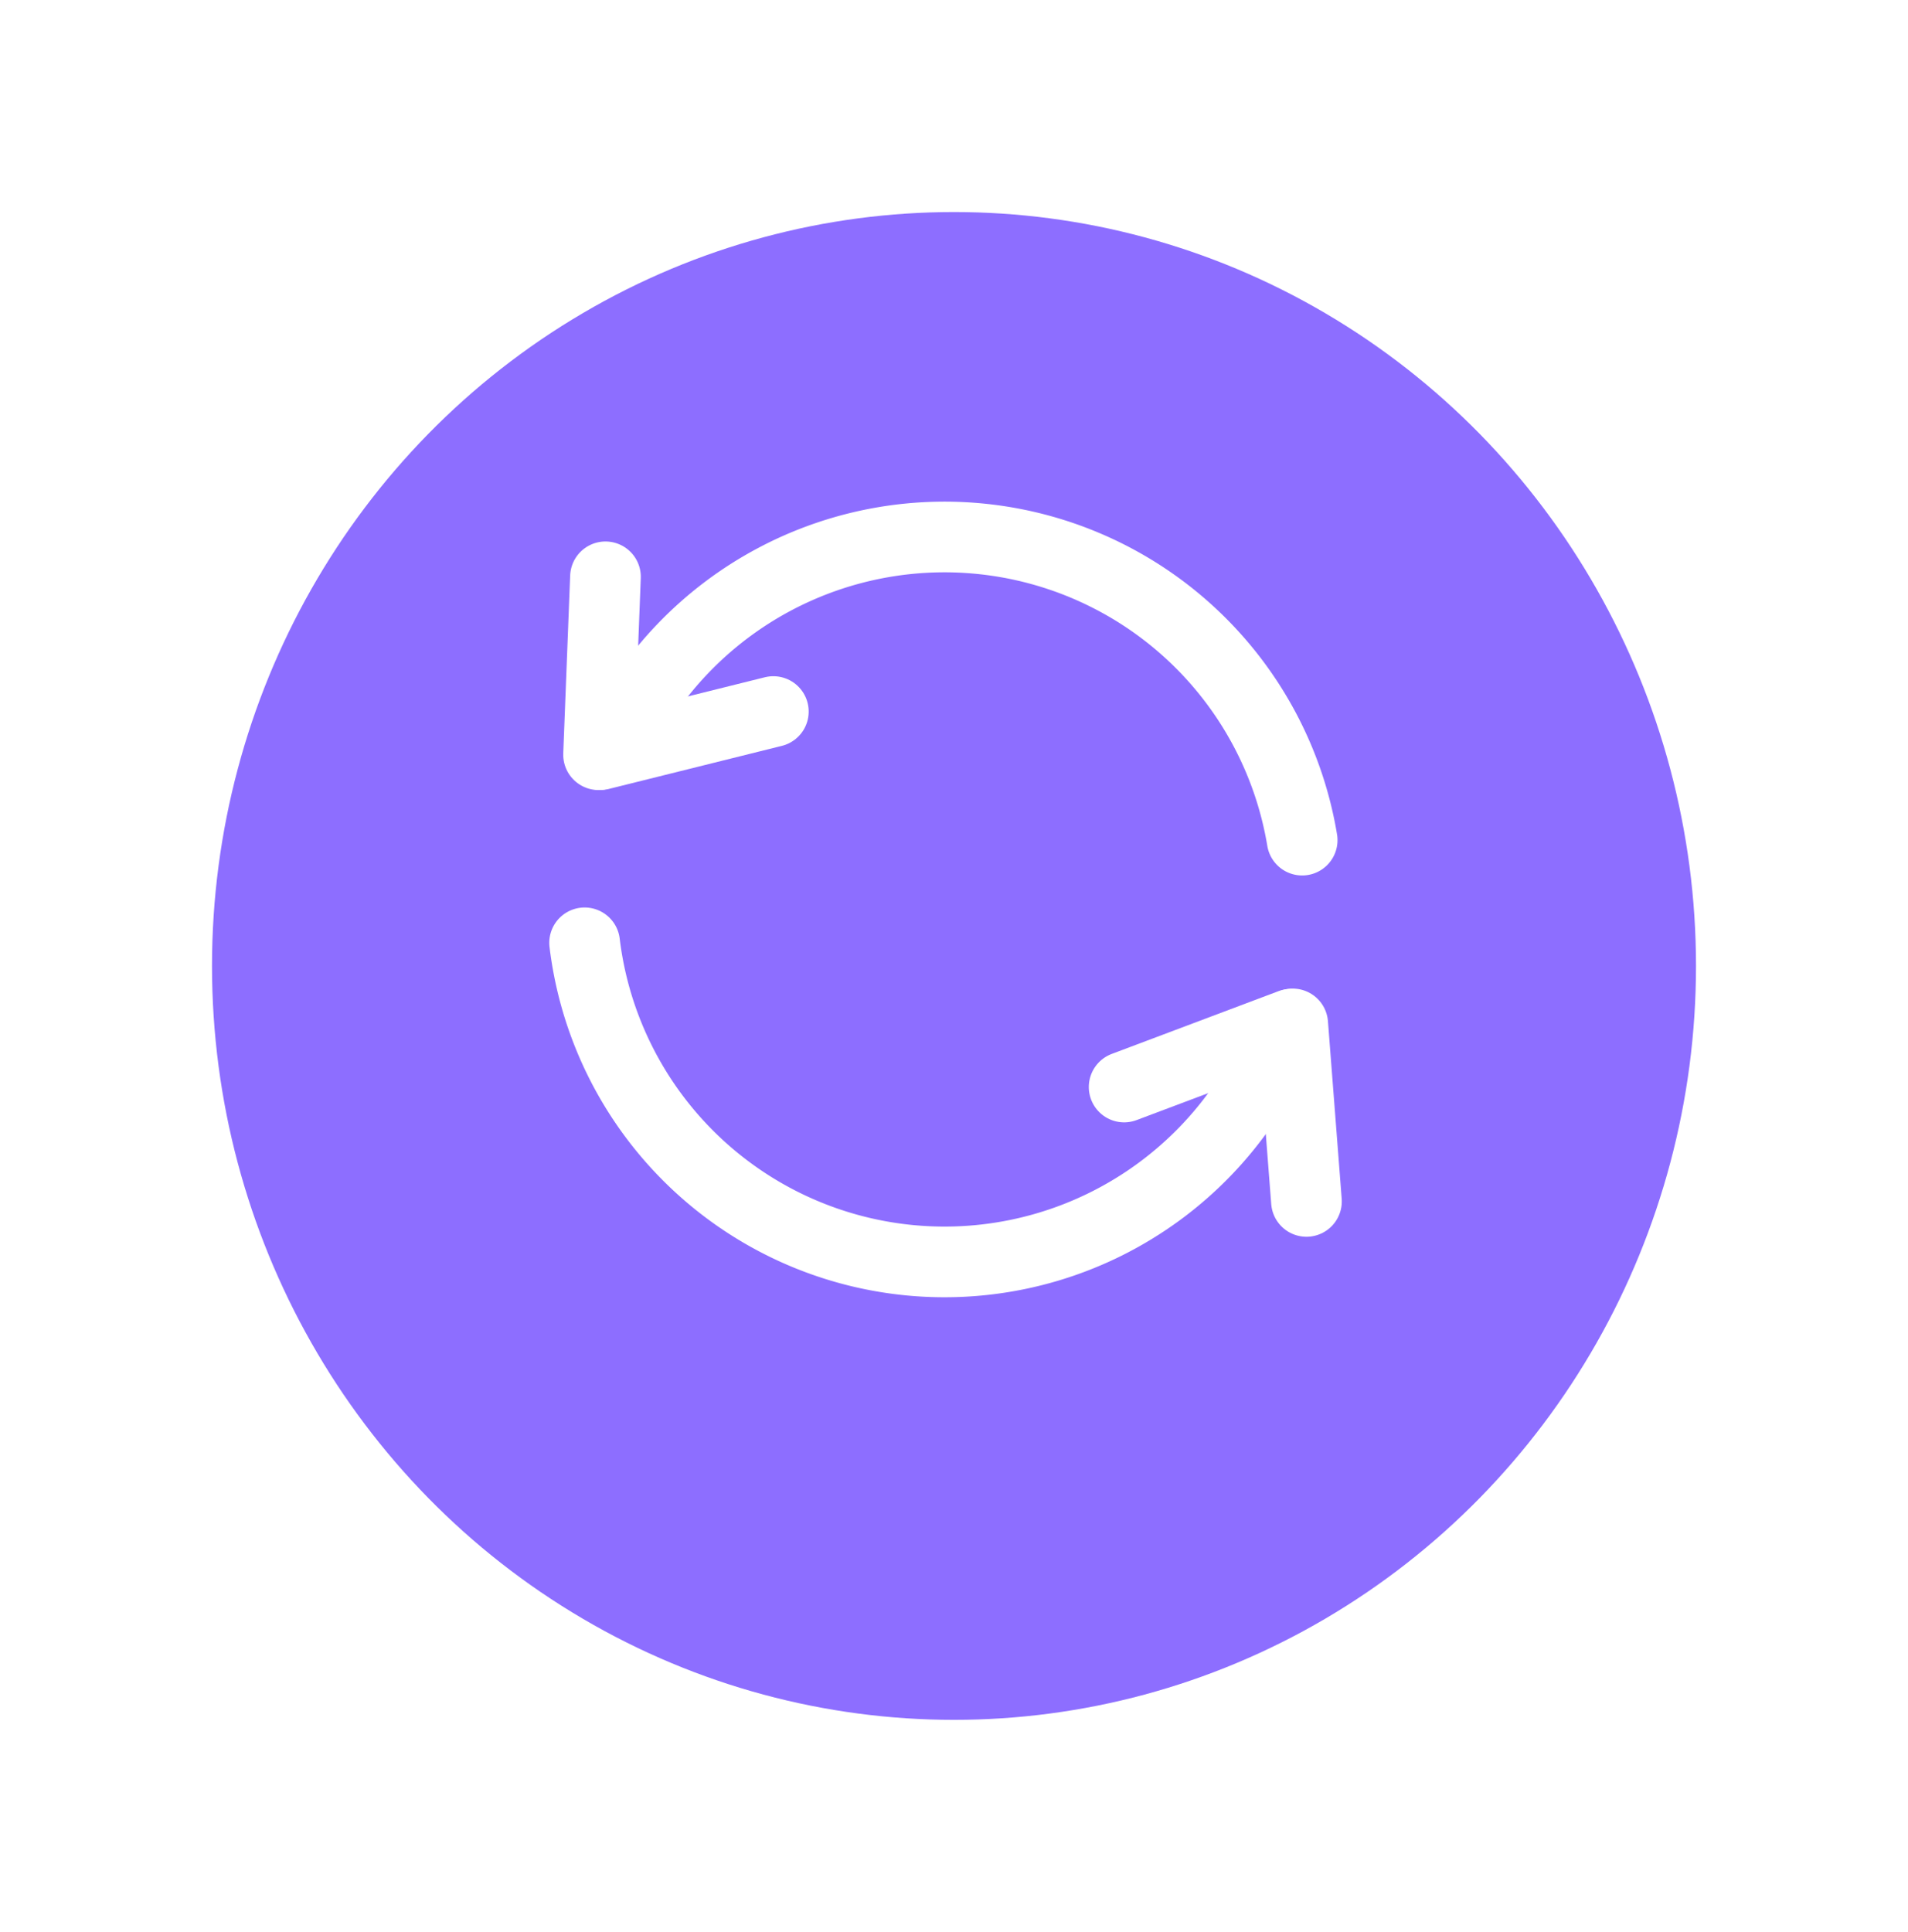 <svg xmlns="http://www.w3.org/2000/svg" xmlns:xlink="http://www.w3.org/1999/xlink" width="81" height="82" viewBox="0 0 81 82"><defs><style>.a{fill:#8d6eff;}.b{fill:none;stroke:#fff;stroke-linecap:round;stroke-miterlimit:10;stroke-width:3px;}.c{filter:url(#a);}</style><filter id="a" x="0" y="0" width="81" height="82" filterUnits="userSpaceOnUse"><feOffset dy="3" input="SourceAlpha"/><feGaussianBlur stdDeviation="3" result="b"/><feFlood flood-opacity="0.161"/><feComposite operator="in" in2="b"/><feComposite in="SourceGraphic"/></filter></defs><g transform="translate(-920 -6183)"><g class="c" transform="matrix(1, 0, 0, 1, 920, 6183)"><ellipse class="a" cx="31.5" cy="32" rx="31.5" ry="32" transform="translate(9 6)"/></g><g transform="translate(946.892 6202.337) rotate(13)"><path class="b" d="M29.564,0A15.391,15.391,0,0,1,14.476,12.367,15.392,15.392,0,0,1,0,2.213" transform="translate(2.632 18.405)"/><path class="b" d="M0,12.011A15.392,15.392,0,0,1,29.242,9.518" transform="translate(2.091 0)"/><line class="b" x1="1.413" y1="7.423" transform="translate(0 5.282)"/><line class="b" y1="3.428" x2="6.734" transform="translate(1.497 9.251)"/><g transform="translate(26.326 17.21)"><line class="b" x2="2.263" y2="7.209" transform="translate(6.371 0)"/><line class="b" x1="6.292" y2="4.184" transform="translate(0 0.035)"/></g></g></g></svg>